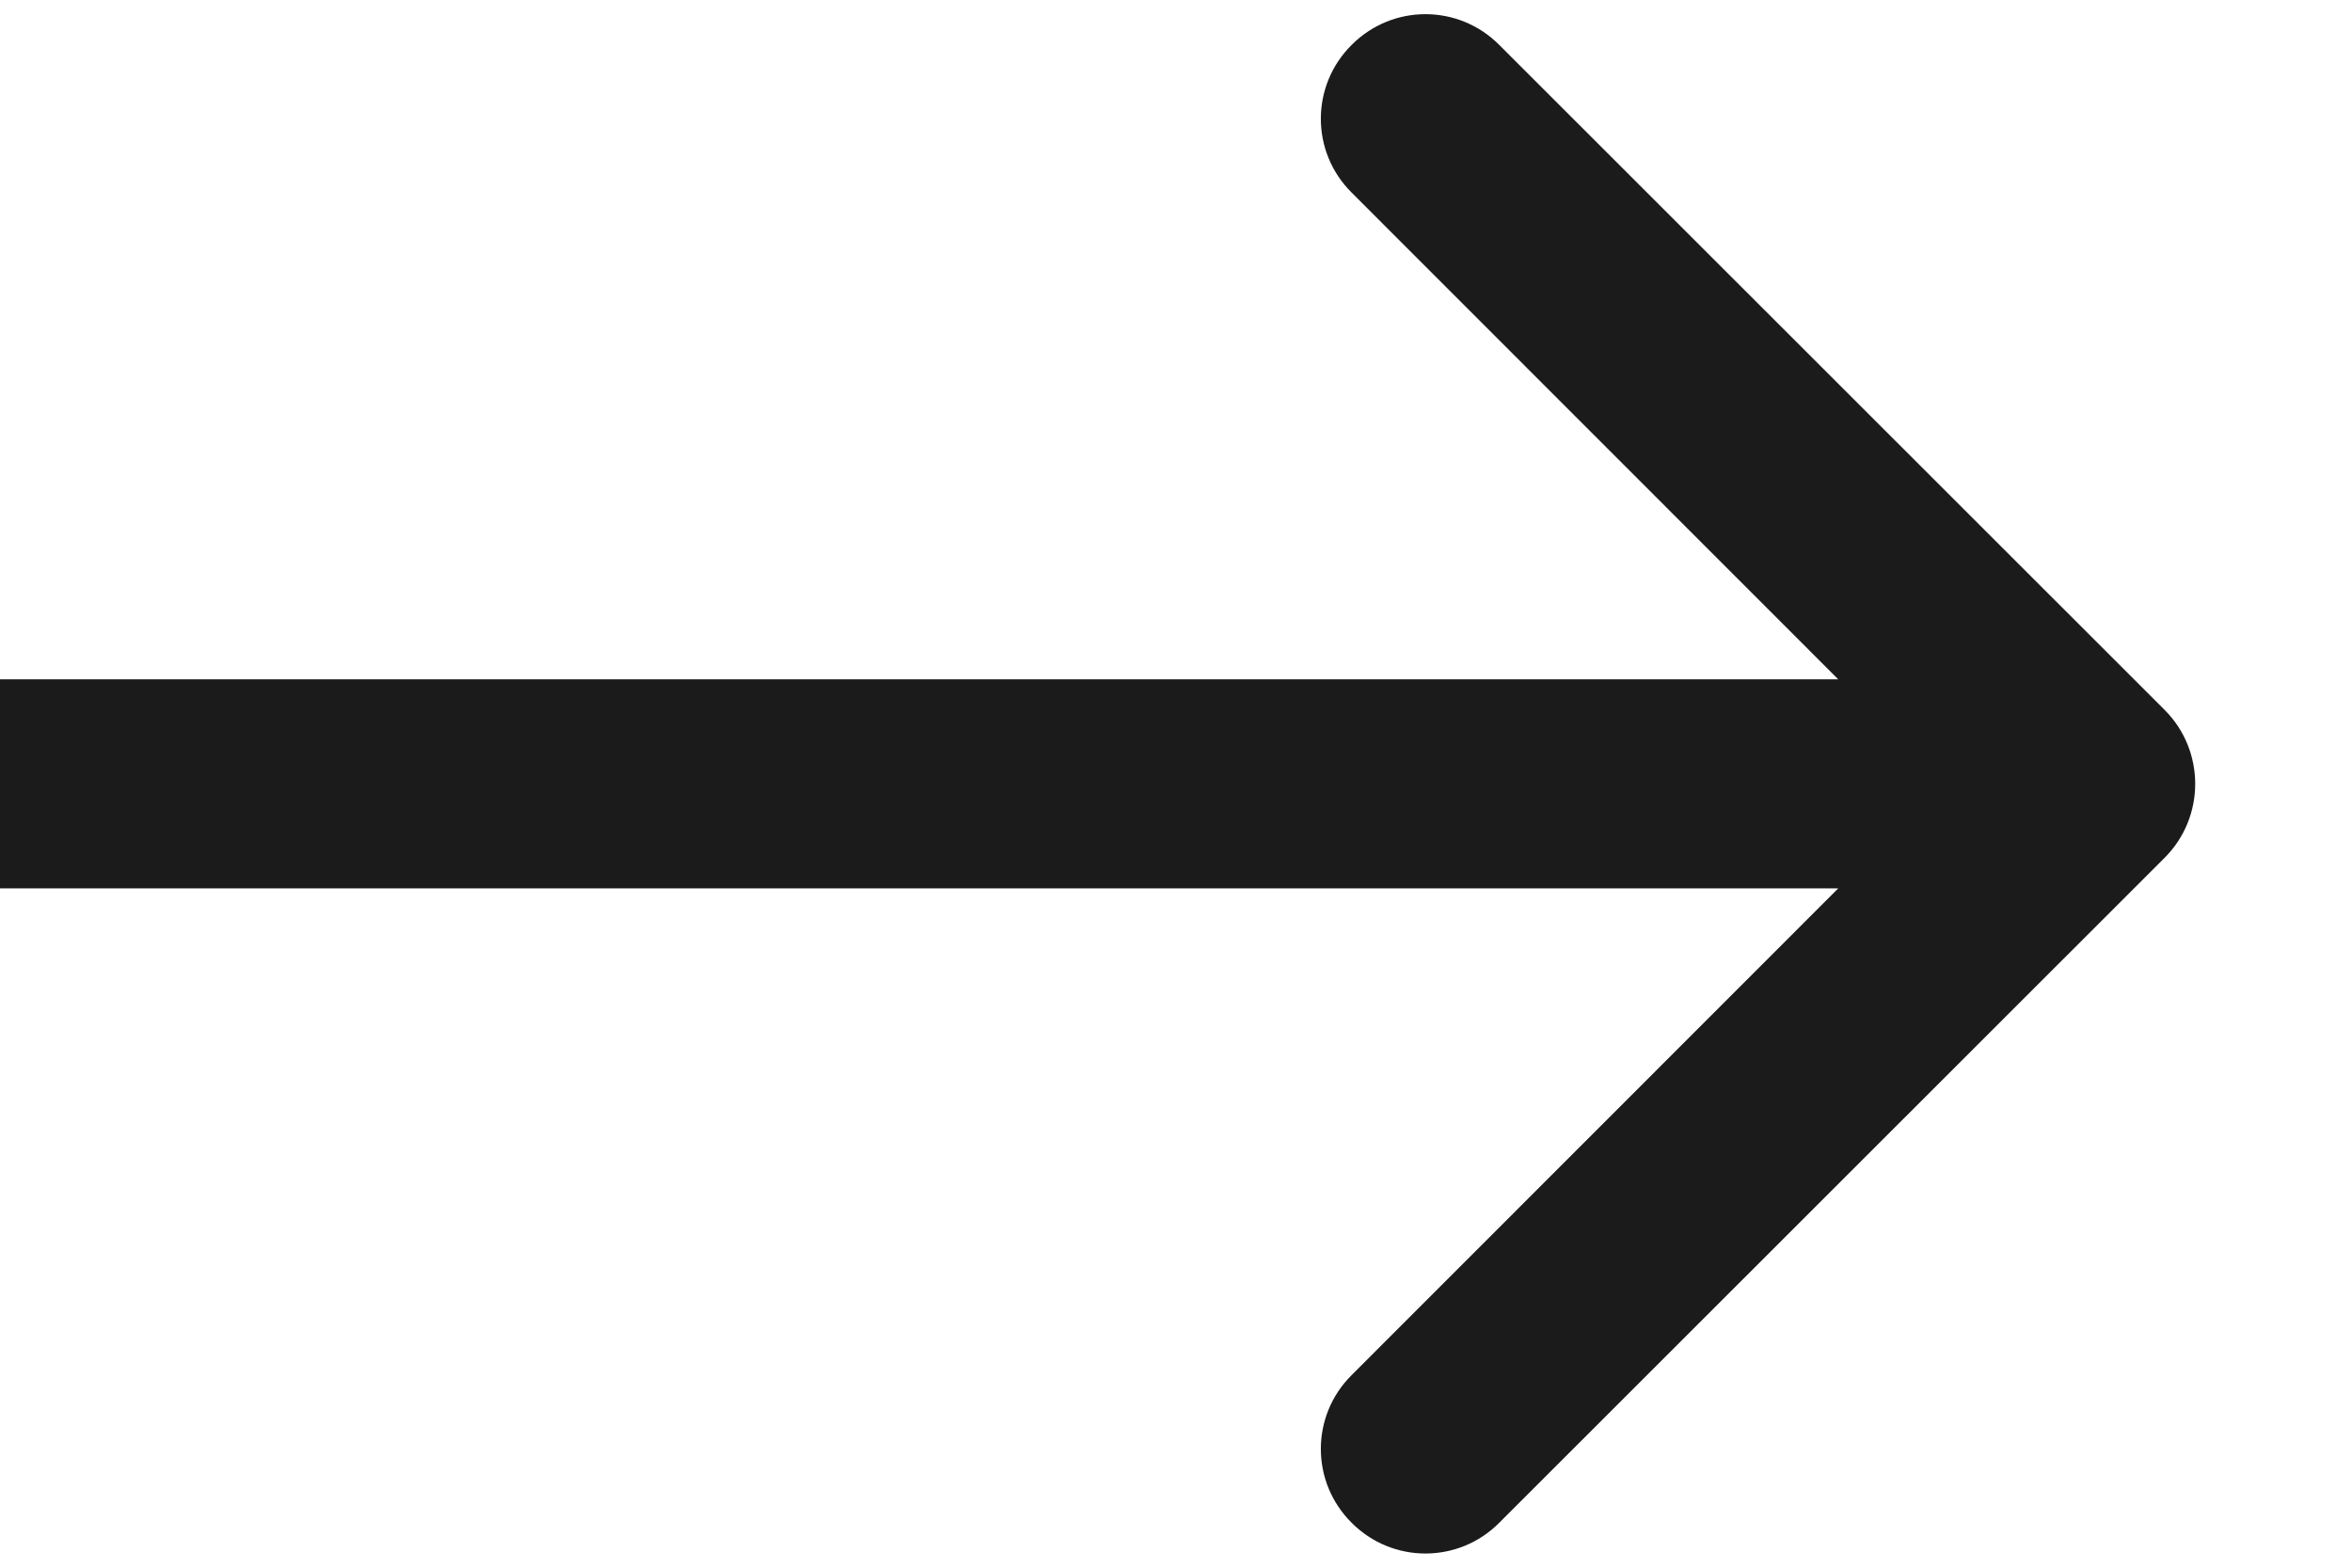<svg width="9" height="6" viewBox="0 0 9 6" fill="none" xmlns="http://www.w3.org/2000/svg">
<path d="M8.283 3.283C8.439 3.127 8.439 2.873 8.283 2.717L5.737 0.172C5.581 0.015 5.328 0.015 5.172 0.172C5.015 0.328 5.015 0.581 5.172 0.737L7.434 3L5.172 5.263C5.015 5.419 5.015 5.672 5.172 5.828C5.328 5.985 5.581 5.985 5.737 5.828L8.283 3.283ZM0 3.4L8 3.4V2.6L0 2.6L0 3.4Z" fill="#1B1B1B"/>
</svg>
